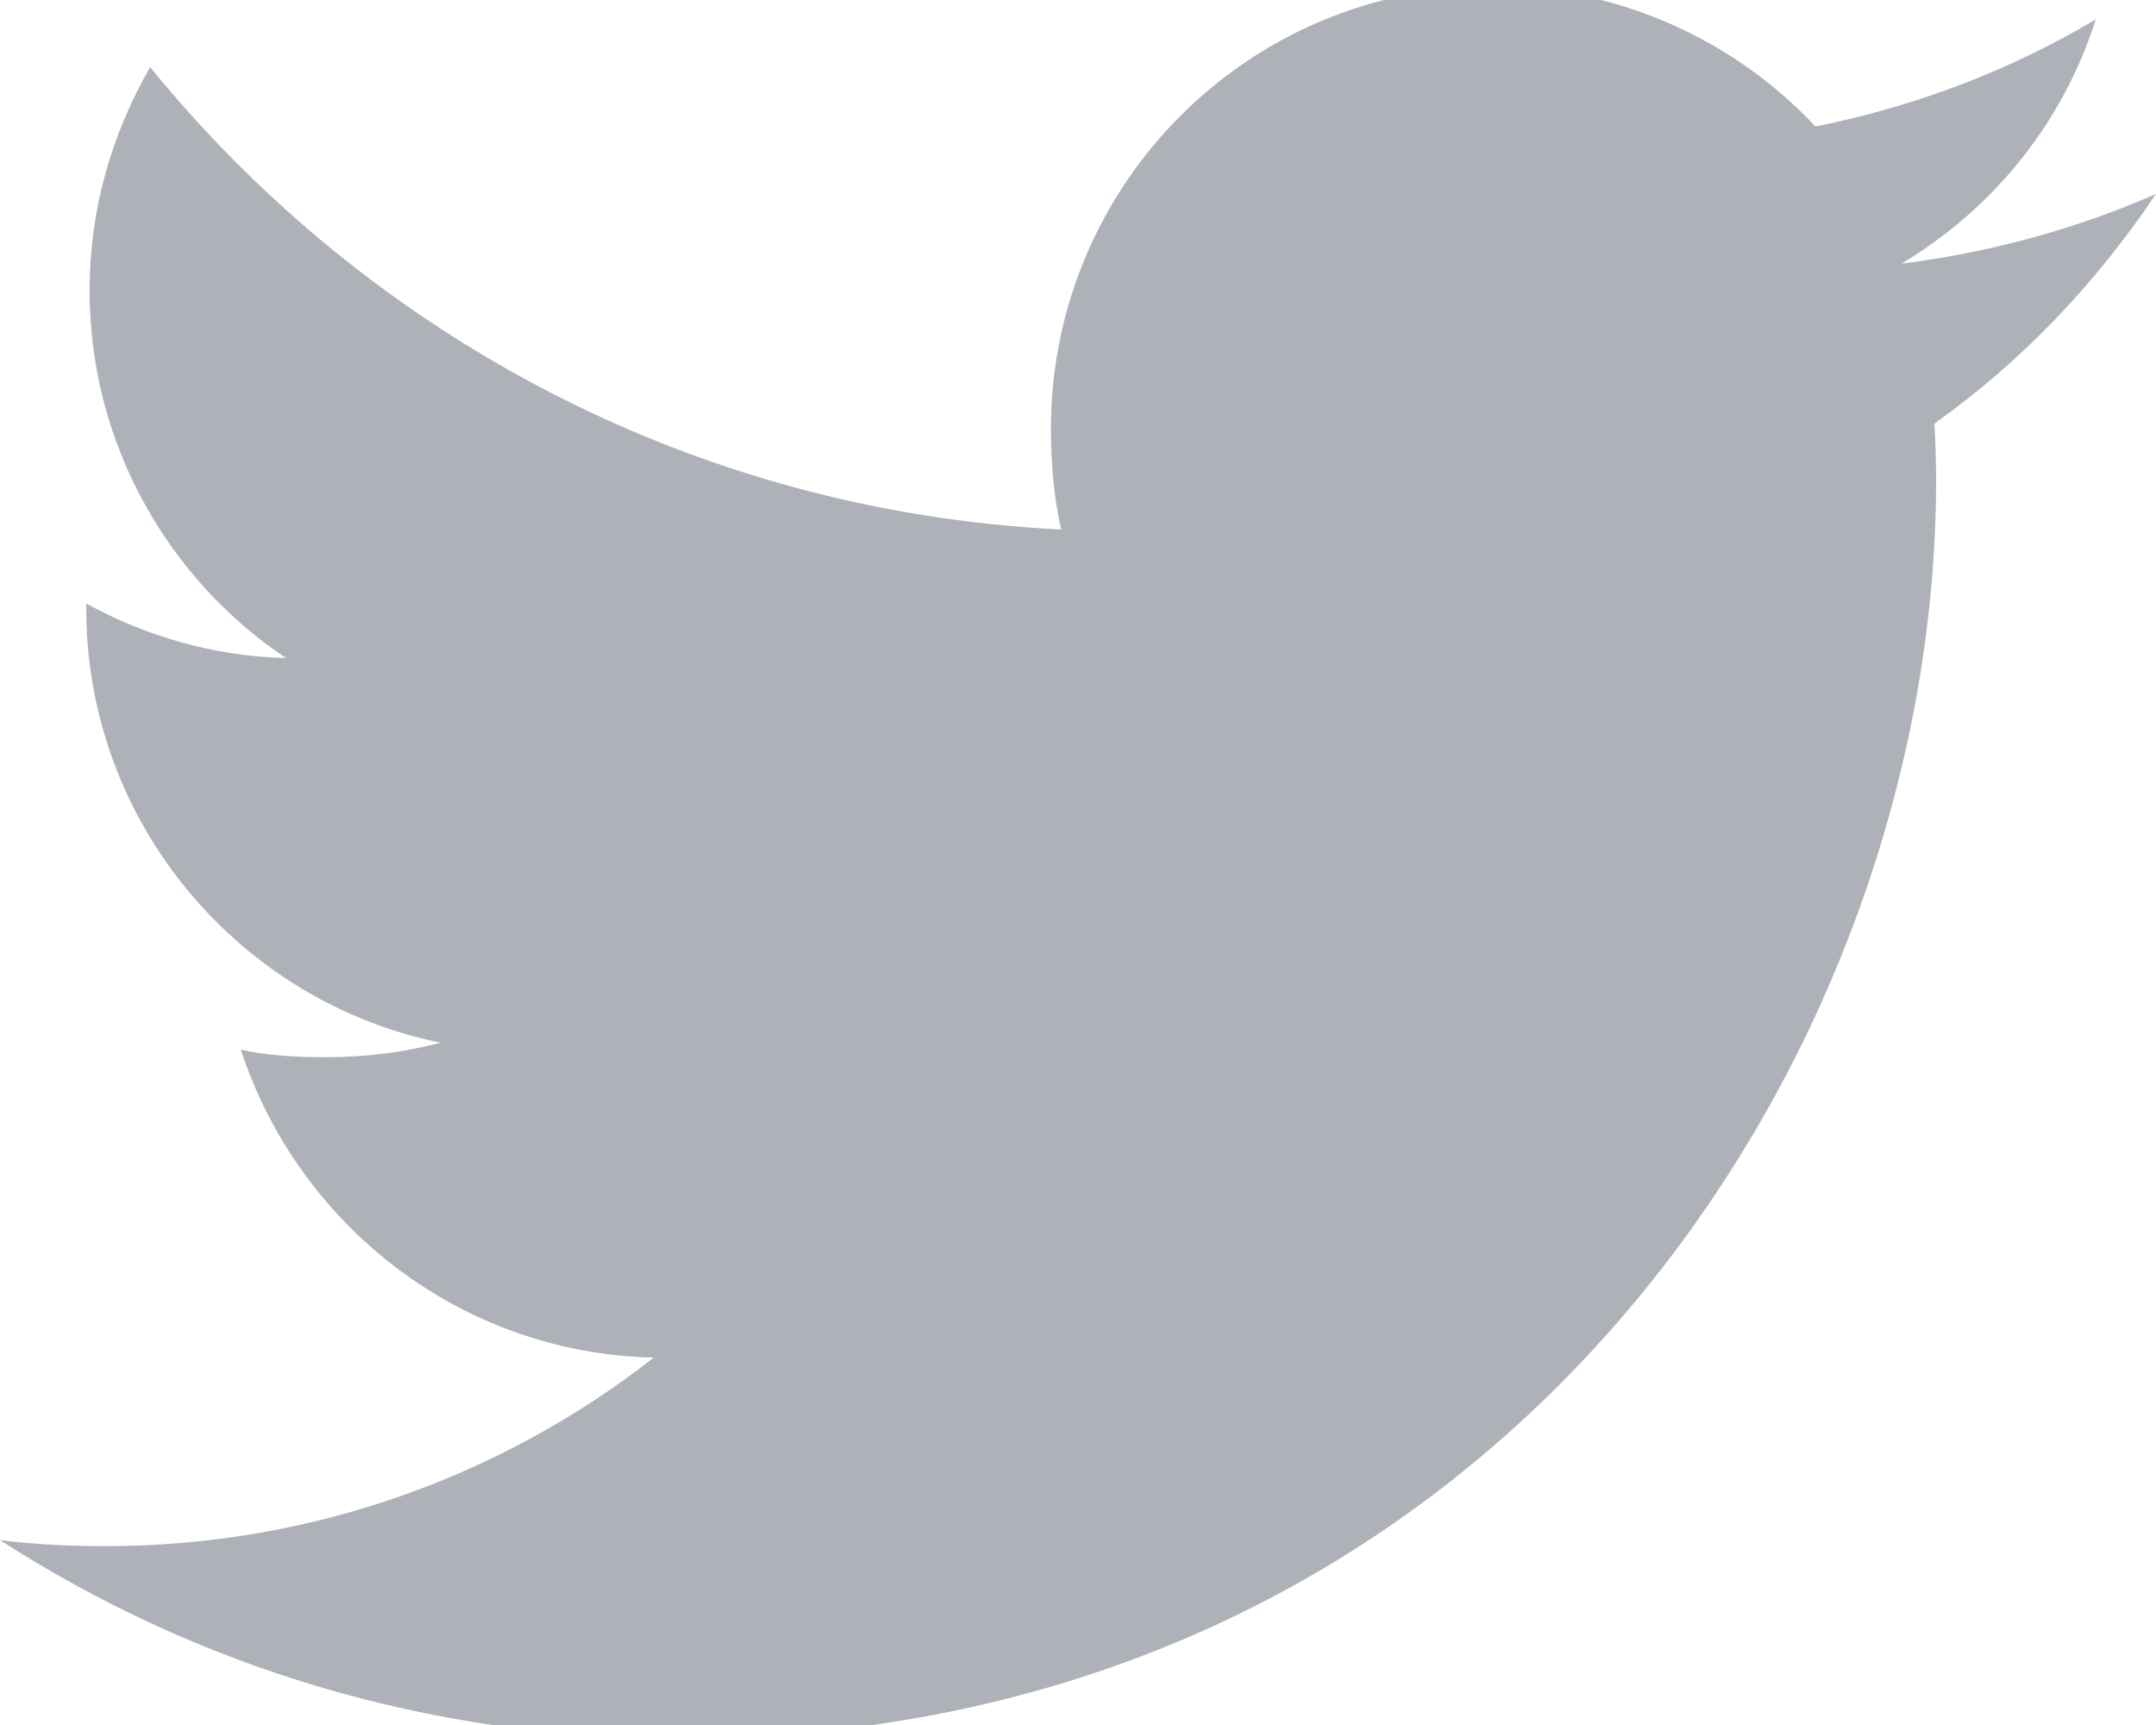 <svg width="20" height="16" viewBox="0 0 20 16" fill="none" xmlns="http://www.w3.org/2000/svg">
<g clip-path="url(#clip0_25372_231)">
<path d="M20 1.799C19.256 2.125 18.464 2.341 17.637 2.446C18.488 1.939 19.136 1.141 19.441 0.18C18.649 0.652 17.774 0.986 16.841 1.173C16.089 0.371 15.016 -0.125 13.846 -0.125C11.576 -0.125 9.749 1.718 9.749 3.976C9.749 4.301 9.776 4.614 9.844 4.911C6.435 4.745 3.419 3.111 1.393 0.623C1.039 1.236 0.831 1.939 0.831 2.695C0.831 4.115 1.562 5.374 2.652 6.103C1.994 6.09 1.347 5.899 0.8 5.598C0.8 5.61 0.8 5.626 0.8 5.643C0.8 7.635 2.221 9.29 4.085 9.671C3.751 9.762 3.388 9.806 3.01 9.806C2.748 9.806 2.482 9.791 2.234 9.736C2.765 11.36 4.272 12.554 6.065 12.592C4.67 13.684 2.899 14.341 0.981 14.341C0.645 14.341 0.323 14.326 0 14.285C1.816 15.456 3.969 16.125 6.29 16.125C13.835 16.125 17.96 9.875 17.96 4.457C17.96 4.276 17.954 4.101 17.945 3.928C18.759 3.35 19.442 2.629 20 1.799Z" fill="#AFB1B8"/>
</g>
<defs>
<clipPath id="clip0_25372_231">
<rect width="20" height="20" fill="white" transform="translate(0 -2)"/>
</clipPath>
</defs>
</svg>
